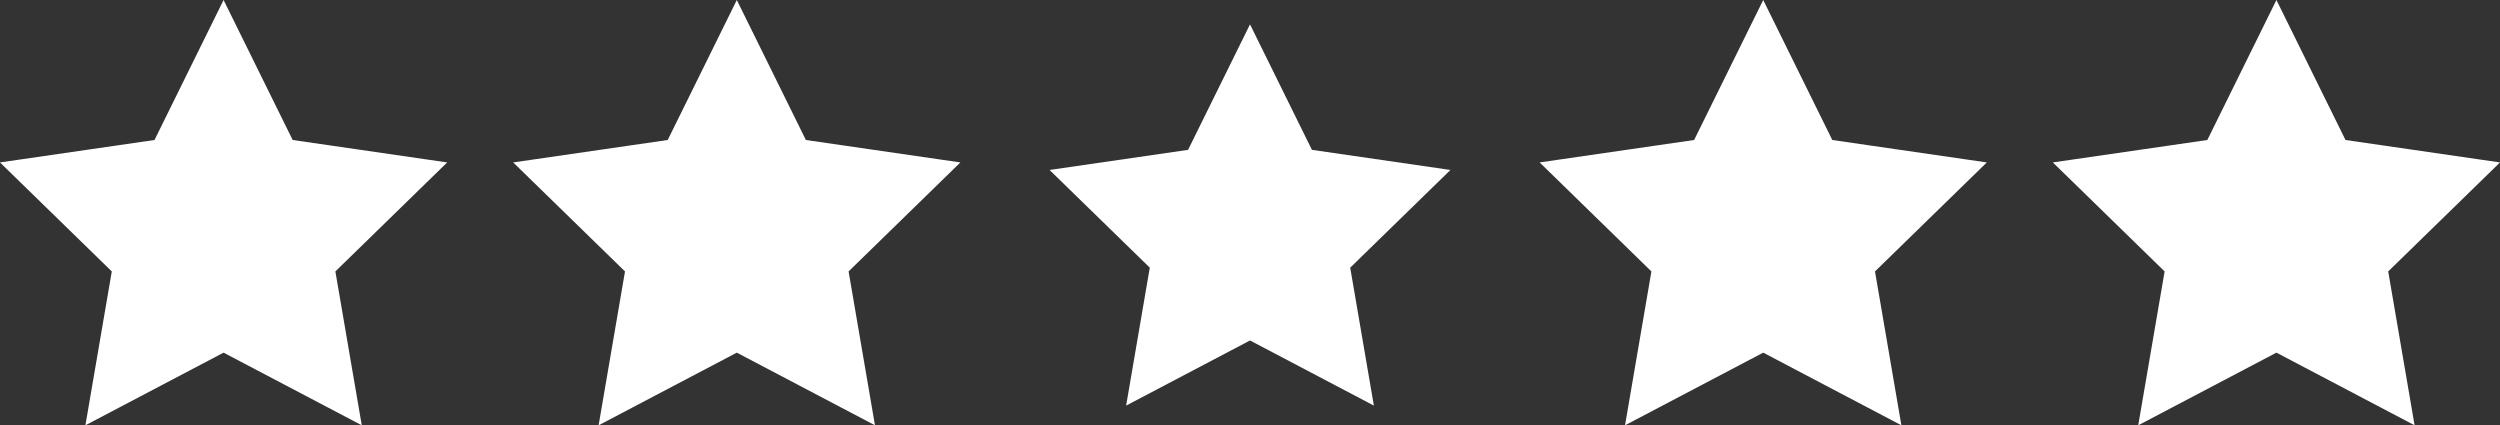 <?xml version="1.0" encoding="UTF-8"?><svg id="Layer_1" xmlns="http://www.w3.org/2000/svg" viewBox="0 0 115.967 19.728"><rect x="0" y="0" width="115.967" height="19.728" fill="#333333" stroke="none"/><defs><style>.cls-1{stroke-width:0px;}.cls-1,.cls-2{fill:#fff;}.cls-2{stroke:#fff;stroke-miterlimit:10;}</style></defs><polygon class="cls-2" points="10.371 1.13 13.244 6.951 19.669 7.884 15.02 12.416 16.117 18.814 10.371 15.793 4.626 18.814 5.723 12.416 1.074 7.884 7.499 6.951 10.371 1.13"/><polygon class="cls-2" points="34.178 1.13 37.05 6.951 43.475 7.884 38.826 12.416 39.923 18.814 34.178 15.793 28.432 18.814 29.529 12.416 24.88 7.884 31.305 6.951 34.178 1.13"/><polygon class="cls-1" points="57.984 1.13 60.856 6.951 67.281 7.884 62.632 12.416 63.729 18.814 57.984 15.793 52.238 18.814 53.335 12.416 48.686 7.884 55.111 6.951 57.984 1.13"/><polygon class="cls-2" points="81.79 1.13 84.662 6.951 91.087 7.884 86.438 12.416 87.535 18.814 81.79 15.793 76.044 18.814 77.141 12.416 72.493 7.884 78.917 6.951 81.79 1.13"/><polygon class="cls-2" points="105.596 1.13 108.468 6.951 114.893 7.884 110.244 12.416 111.341 18.814 105.596 15.793 99.85 18.814 100.947 12.416 96.299 7.884 102.723 6.951 105.596 1.13"/></svg>